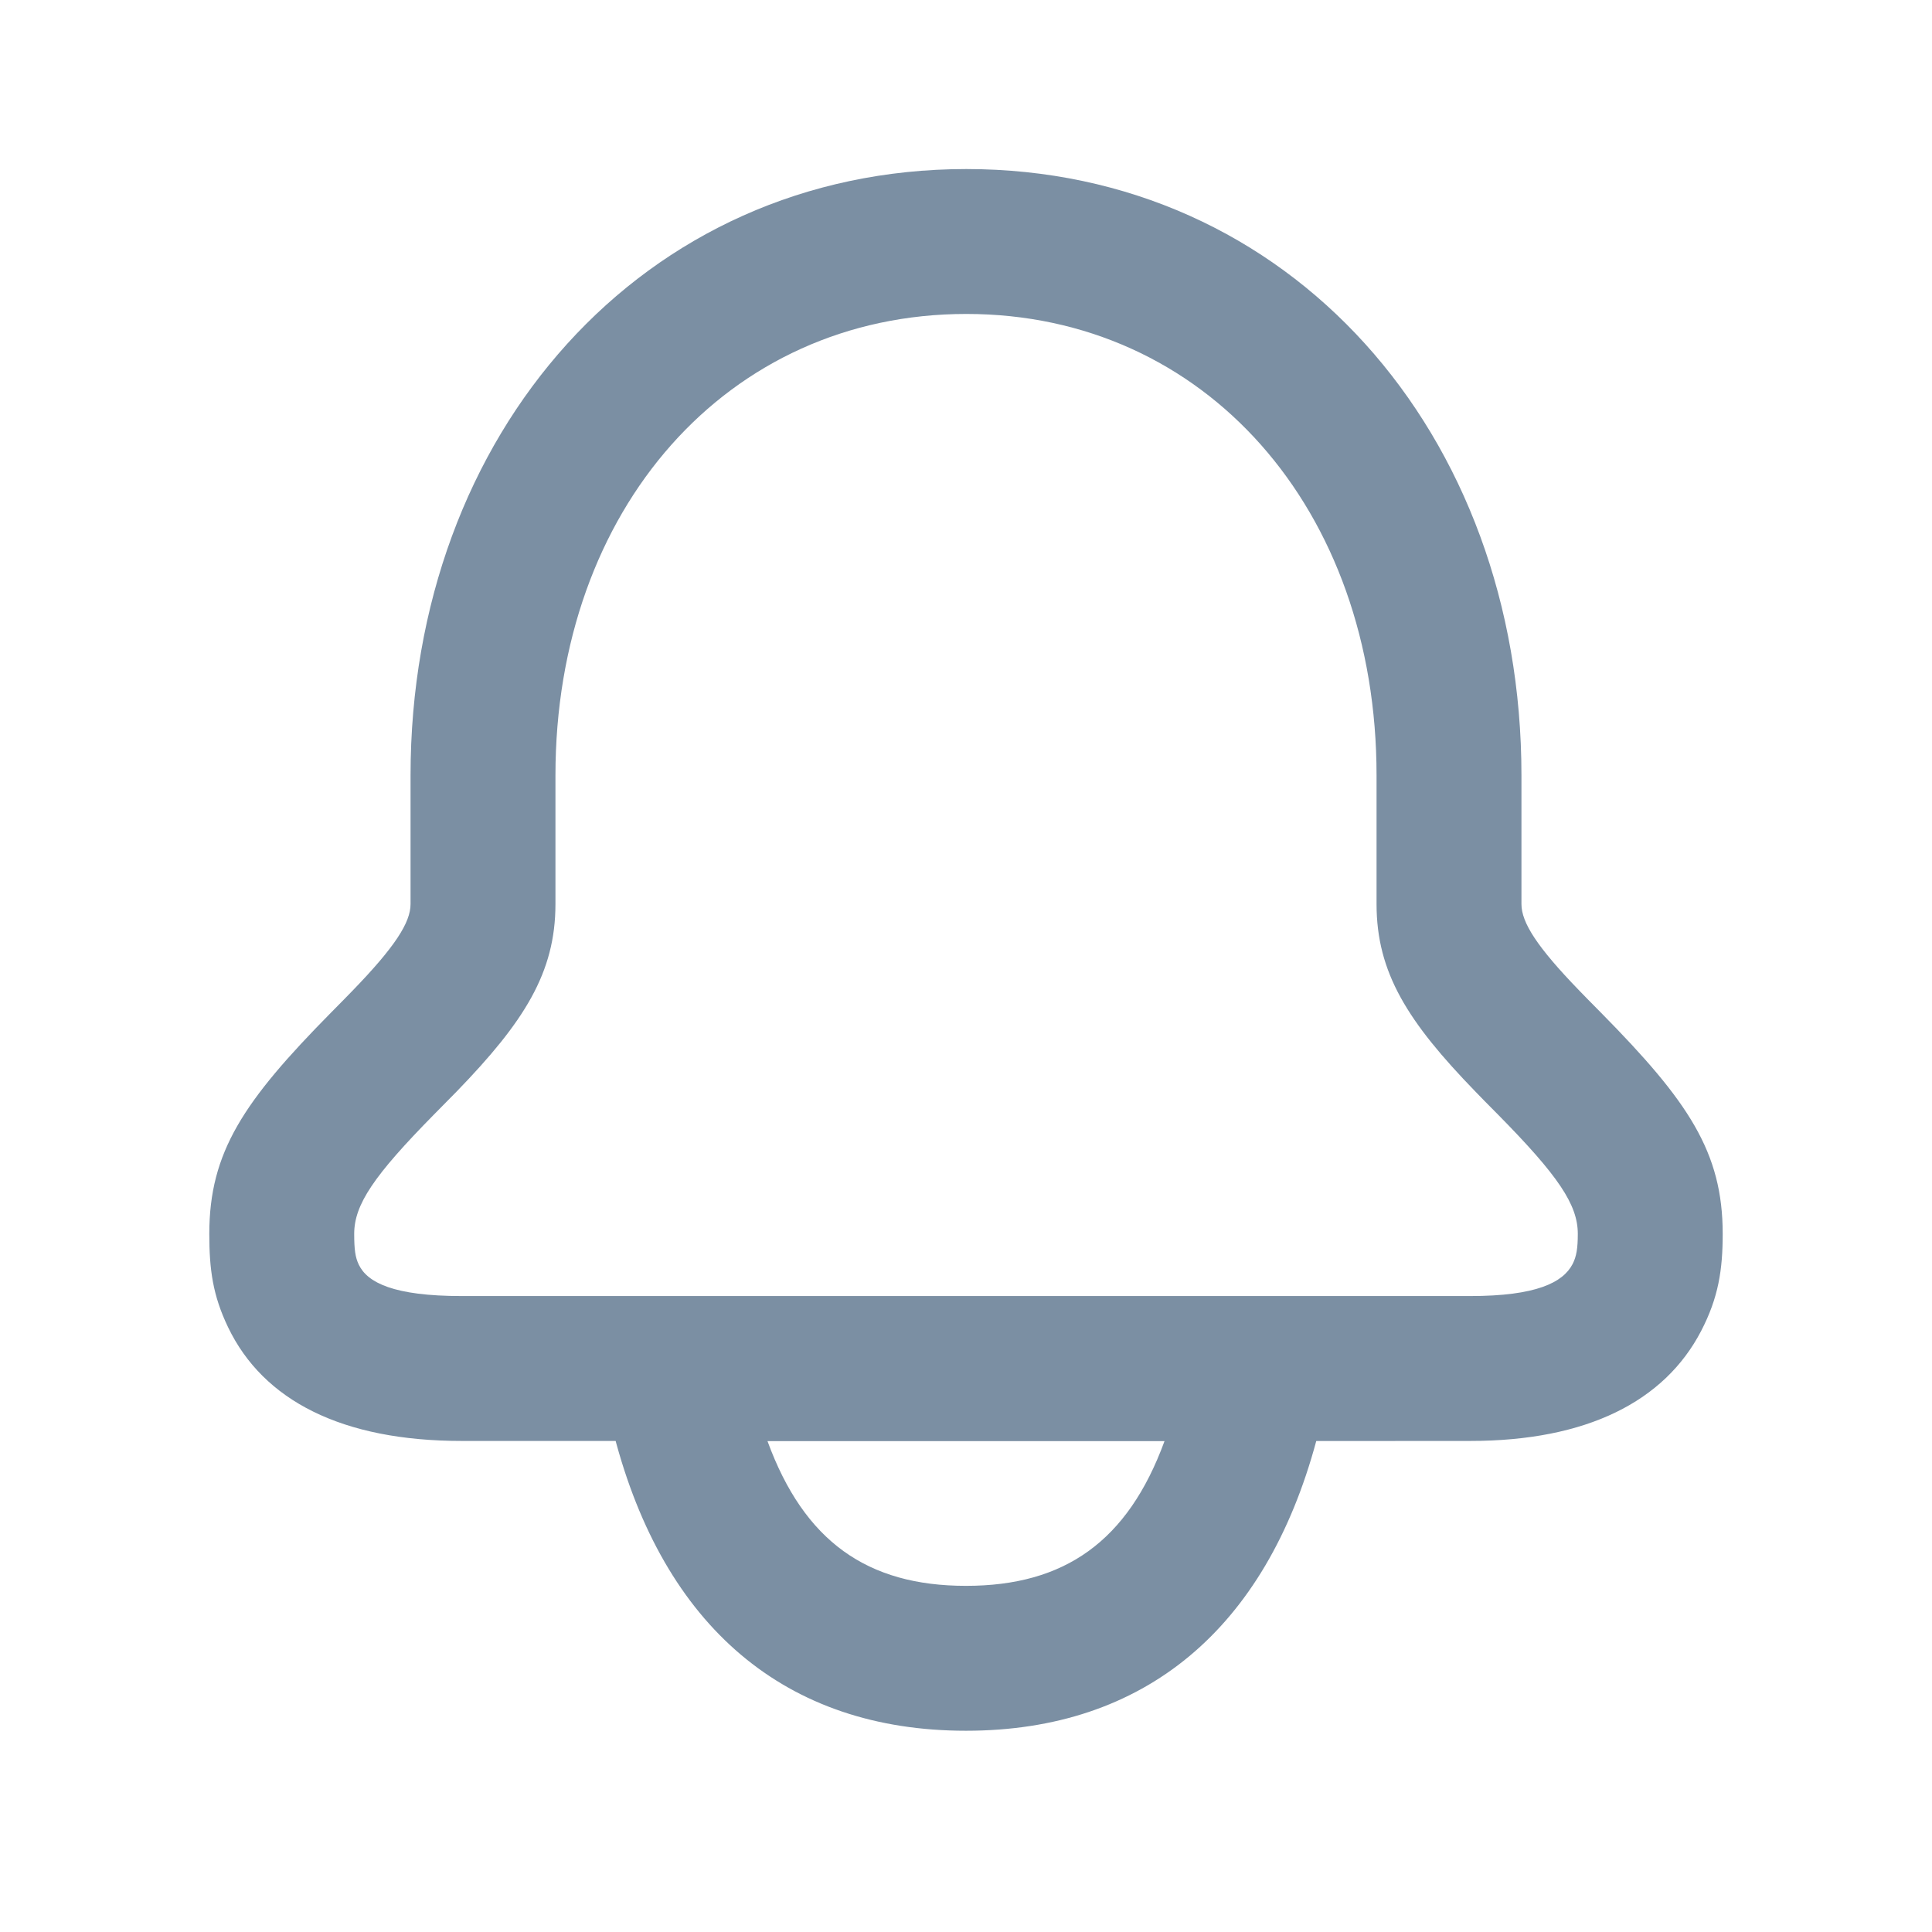 <svg width="24" height="24" viewBox="0 0 24 24" fill="none" xmlns="http://www.w3.org/2000/svg">
<path d="M12.004 2.1C16.019 2.1 18.9 5.378 18.9 9.632V11.231C18.9 11.46 19.093 11.763 19.62 12.307C19.688 12.377 19.751 12.442 19.89 12.582C20.972 13.679 21.4 14.311 21.4 15.327C21.4 15.772 21.348 16.118 21.132 16.534C20.676 17.411 19.709 17.9 18.263 17.9L16.351 17.901C15.722 20.234 14.22 21.5 12 21.5C9.755 21.5 8.246 20.206 7.628 17.826L7.648 17.9H5.736C4.248 17.9 3.271 17.398 2.834 16.489C2.643 16.092 2.6 15.77 2.6 15.327C2.6 14.311 3.027 13.679 4.109 12.582C4.248 12.442 4.311 12.377 4.379 12.307C4.906 11.763 5.1 11.46 5.1 11.231V9.632C5.1 5.38 7.987 2.1 12.004 2.1ZM14.466 17.902H9.534C9.99 19.149 10.775 19.7 12 19.7C13.224 19.7 14.01 19.149 14.466 17.902ZM12.004 3.9C9.036 3.9 6.9 6.327 6.9 9.632V11.231C6.9 12.084 6.51 12.695 5.672 13.56C5.598 13.636 5.529 13.706 5.39 13.846C4.644 14.604 4.4 14.964 4.4 15.327C4.4 15.519 4.413 15.619 4.457 15.71C4.564 15.933 4.89 16.1 5.736 16.1H18.263C19.083 16.1 19.416 15.932 19.535 15.703C19.584 15.608 19.6 15.506 19.6 15.327C19.6 14.964 19.356 14.604 18.609 13.846C18.47 13.706 18.401 13.636 18.328 13.56C17.489 12.695 17.1 12.084 17.1 11.231V9.632C17.1 6.324 14.969 3.9 12.004 3.9Z" fill="#7B8FA3"/>
</svg>
